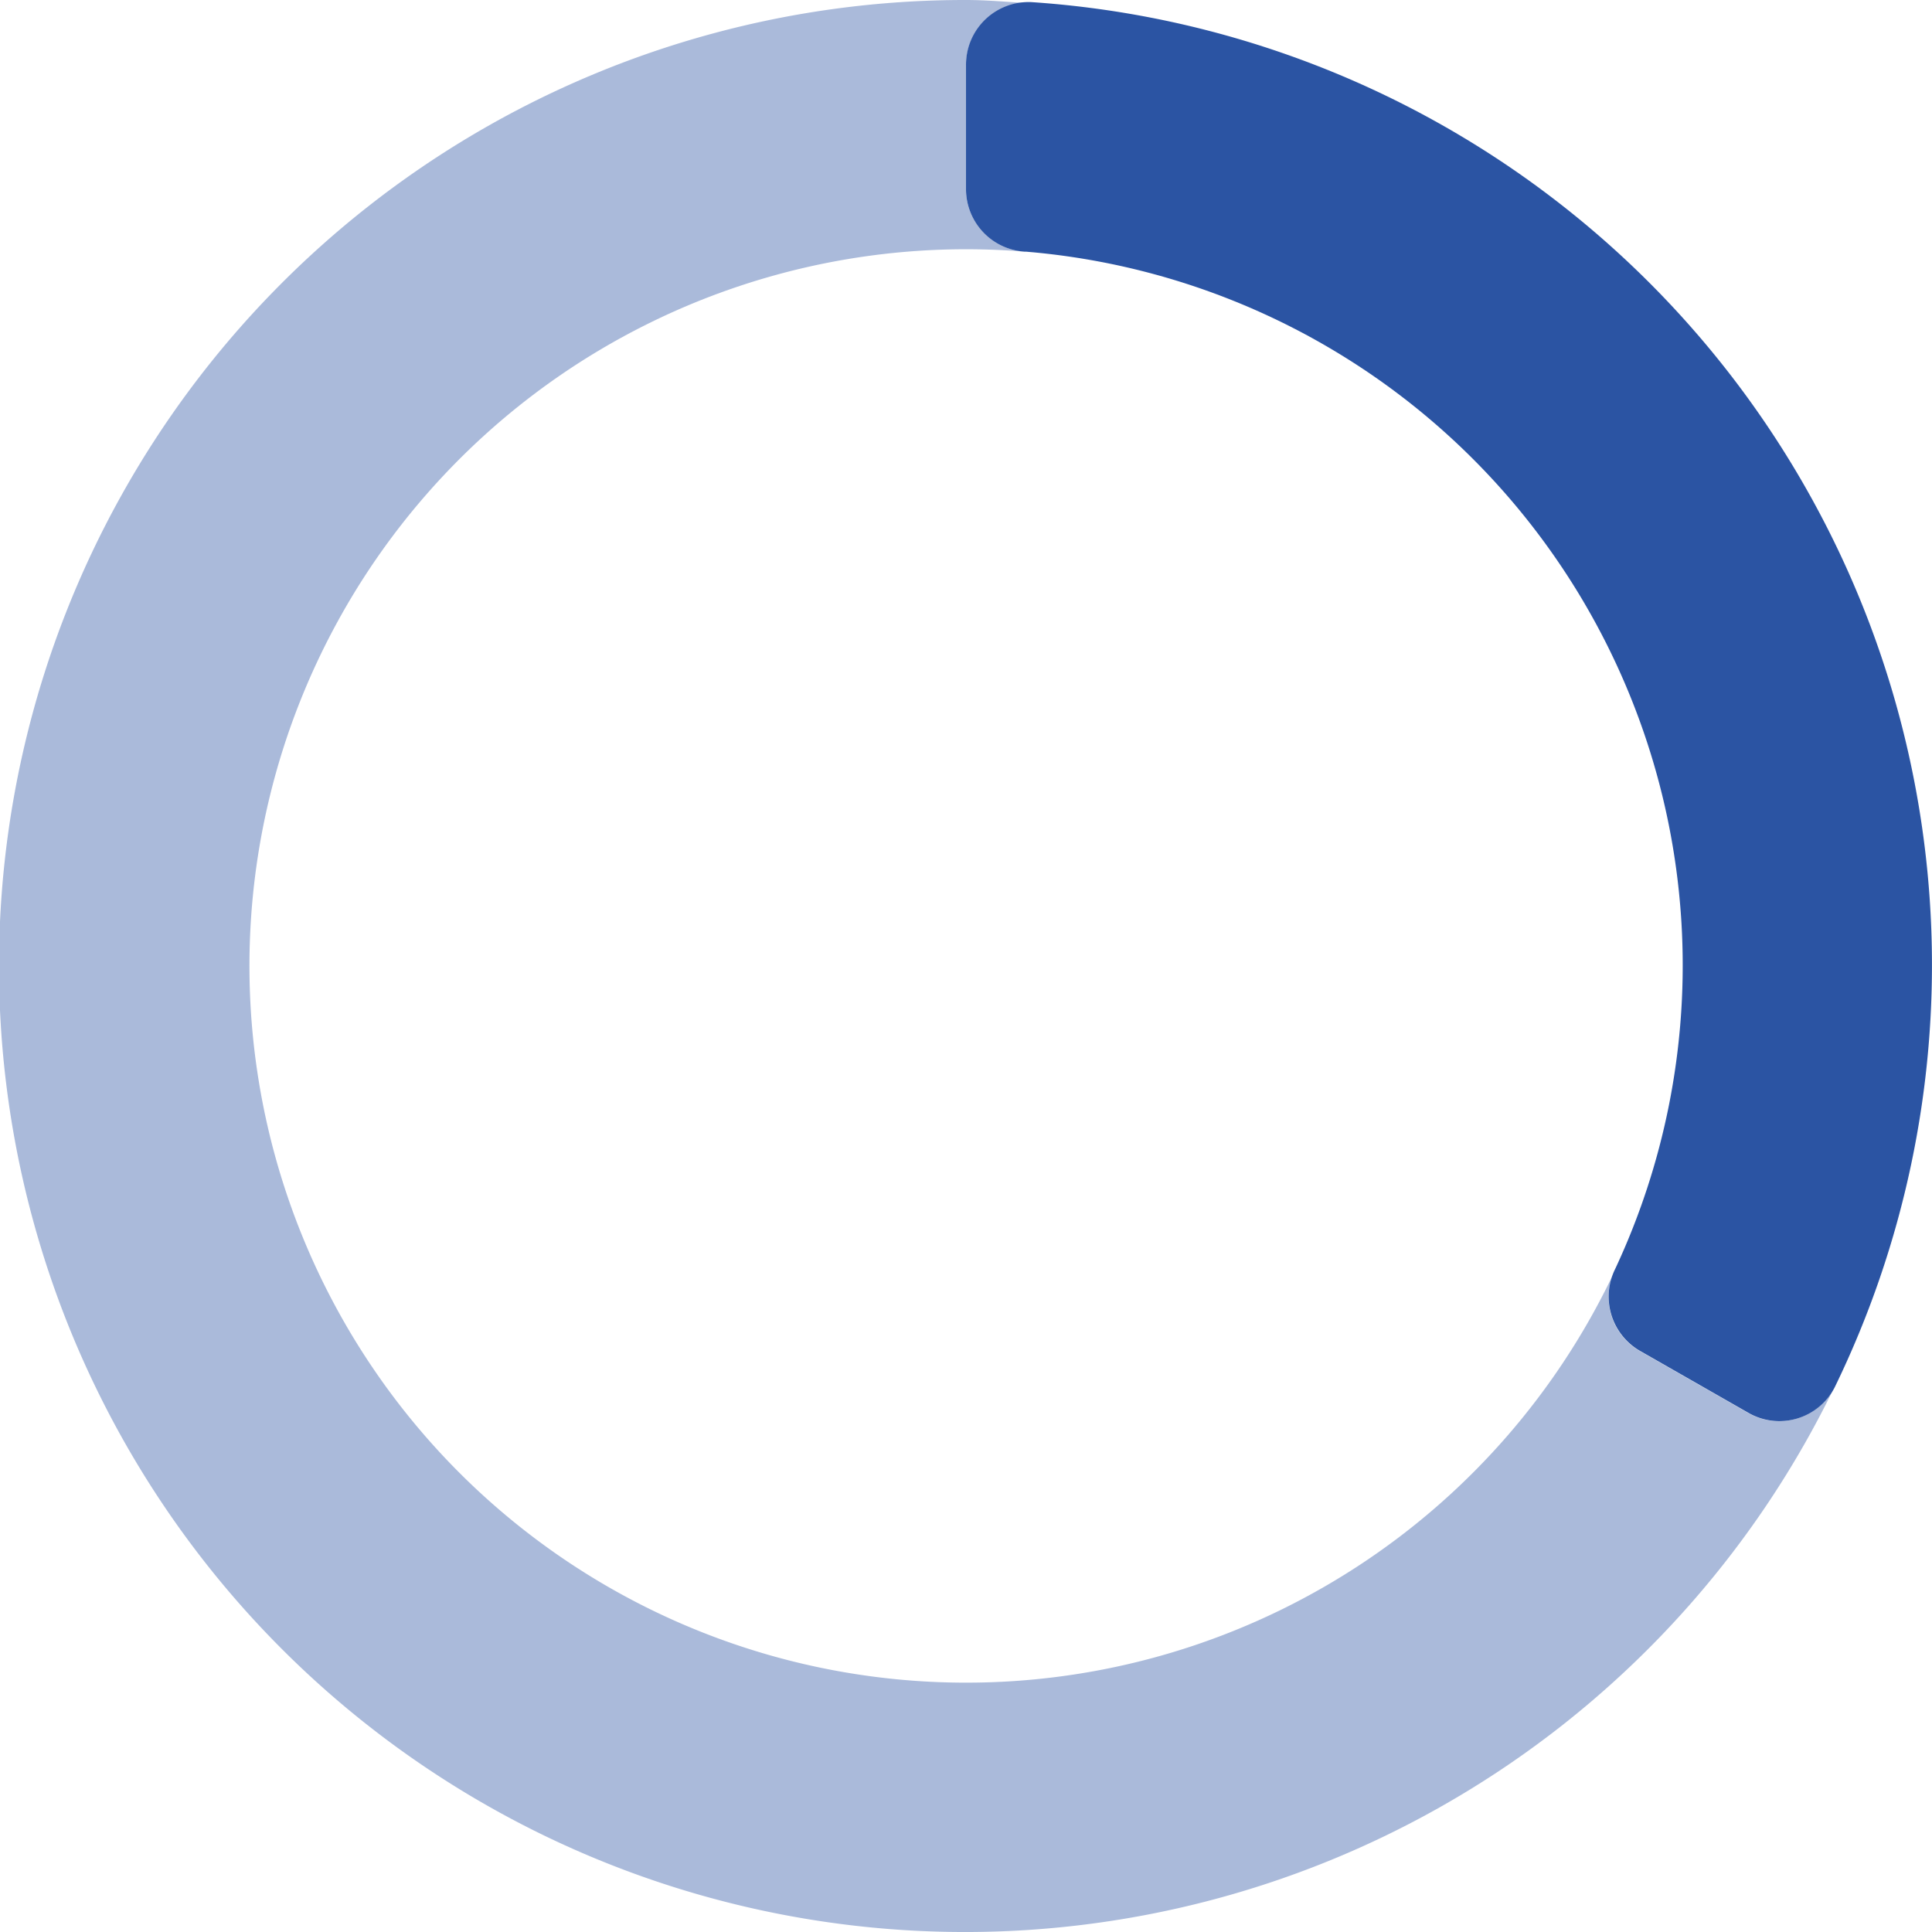 <svg xmlns="http://www.w3.org/2000/svg" width="98.041" height="98.041" viewBox="0 0 98.041 98.041"><g transform="translate(-8 -8)"><path d="M101.042,78.483Zm-4.349,1.208-5.5-3.143a3.147,3.147,0,0,1-1.372-3.8,36.37,36.37,0,1,1-32.8-52.1c1.164,0,2.315.057,3.451.164-.146-.014-.293-.03-.441-.042a3.181,3.181,0,0,1-3.01-3.129V11.319a3.163,3.163,0,0,1,3.032-3.163C59.045,8.091,58.044,8,57.021,8a49.021,49.021,0,1,0,44.022,70.483,3.153,3.153,0,0,1-4.349,1.208Z" fill="#2b54a3" opacity="0.4"/><path d="M259.01,21.195A3.181,3.181,0,0,1,256,18.066V11.729a3.179,3.179,0,0,1,3.315-3.2,48.976,48.976,0,0,1,40.764,70.3,3.154,3.154,0,0,1-4.4,1.275l-5.5-3.143A3.175,3.175,0,0,1,288.95,72.8a36.342,36.342,0,0,0-29.94-51.61Z" transform="translate(-198.979 -0.422)" fill="#2b54a3"/></g></svg>